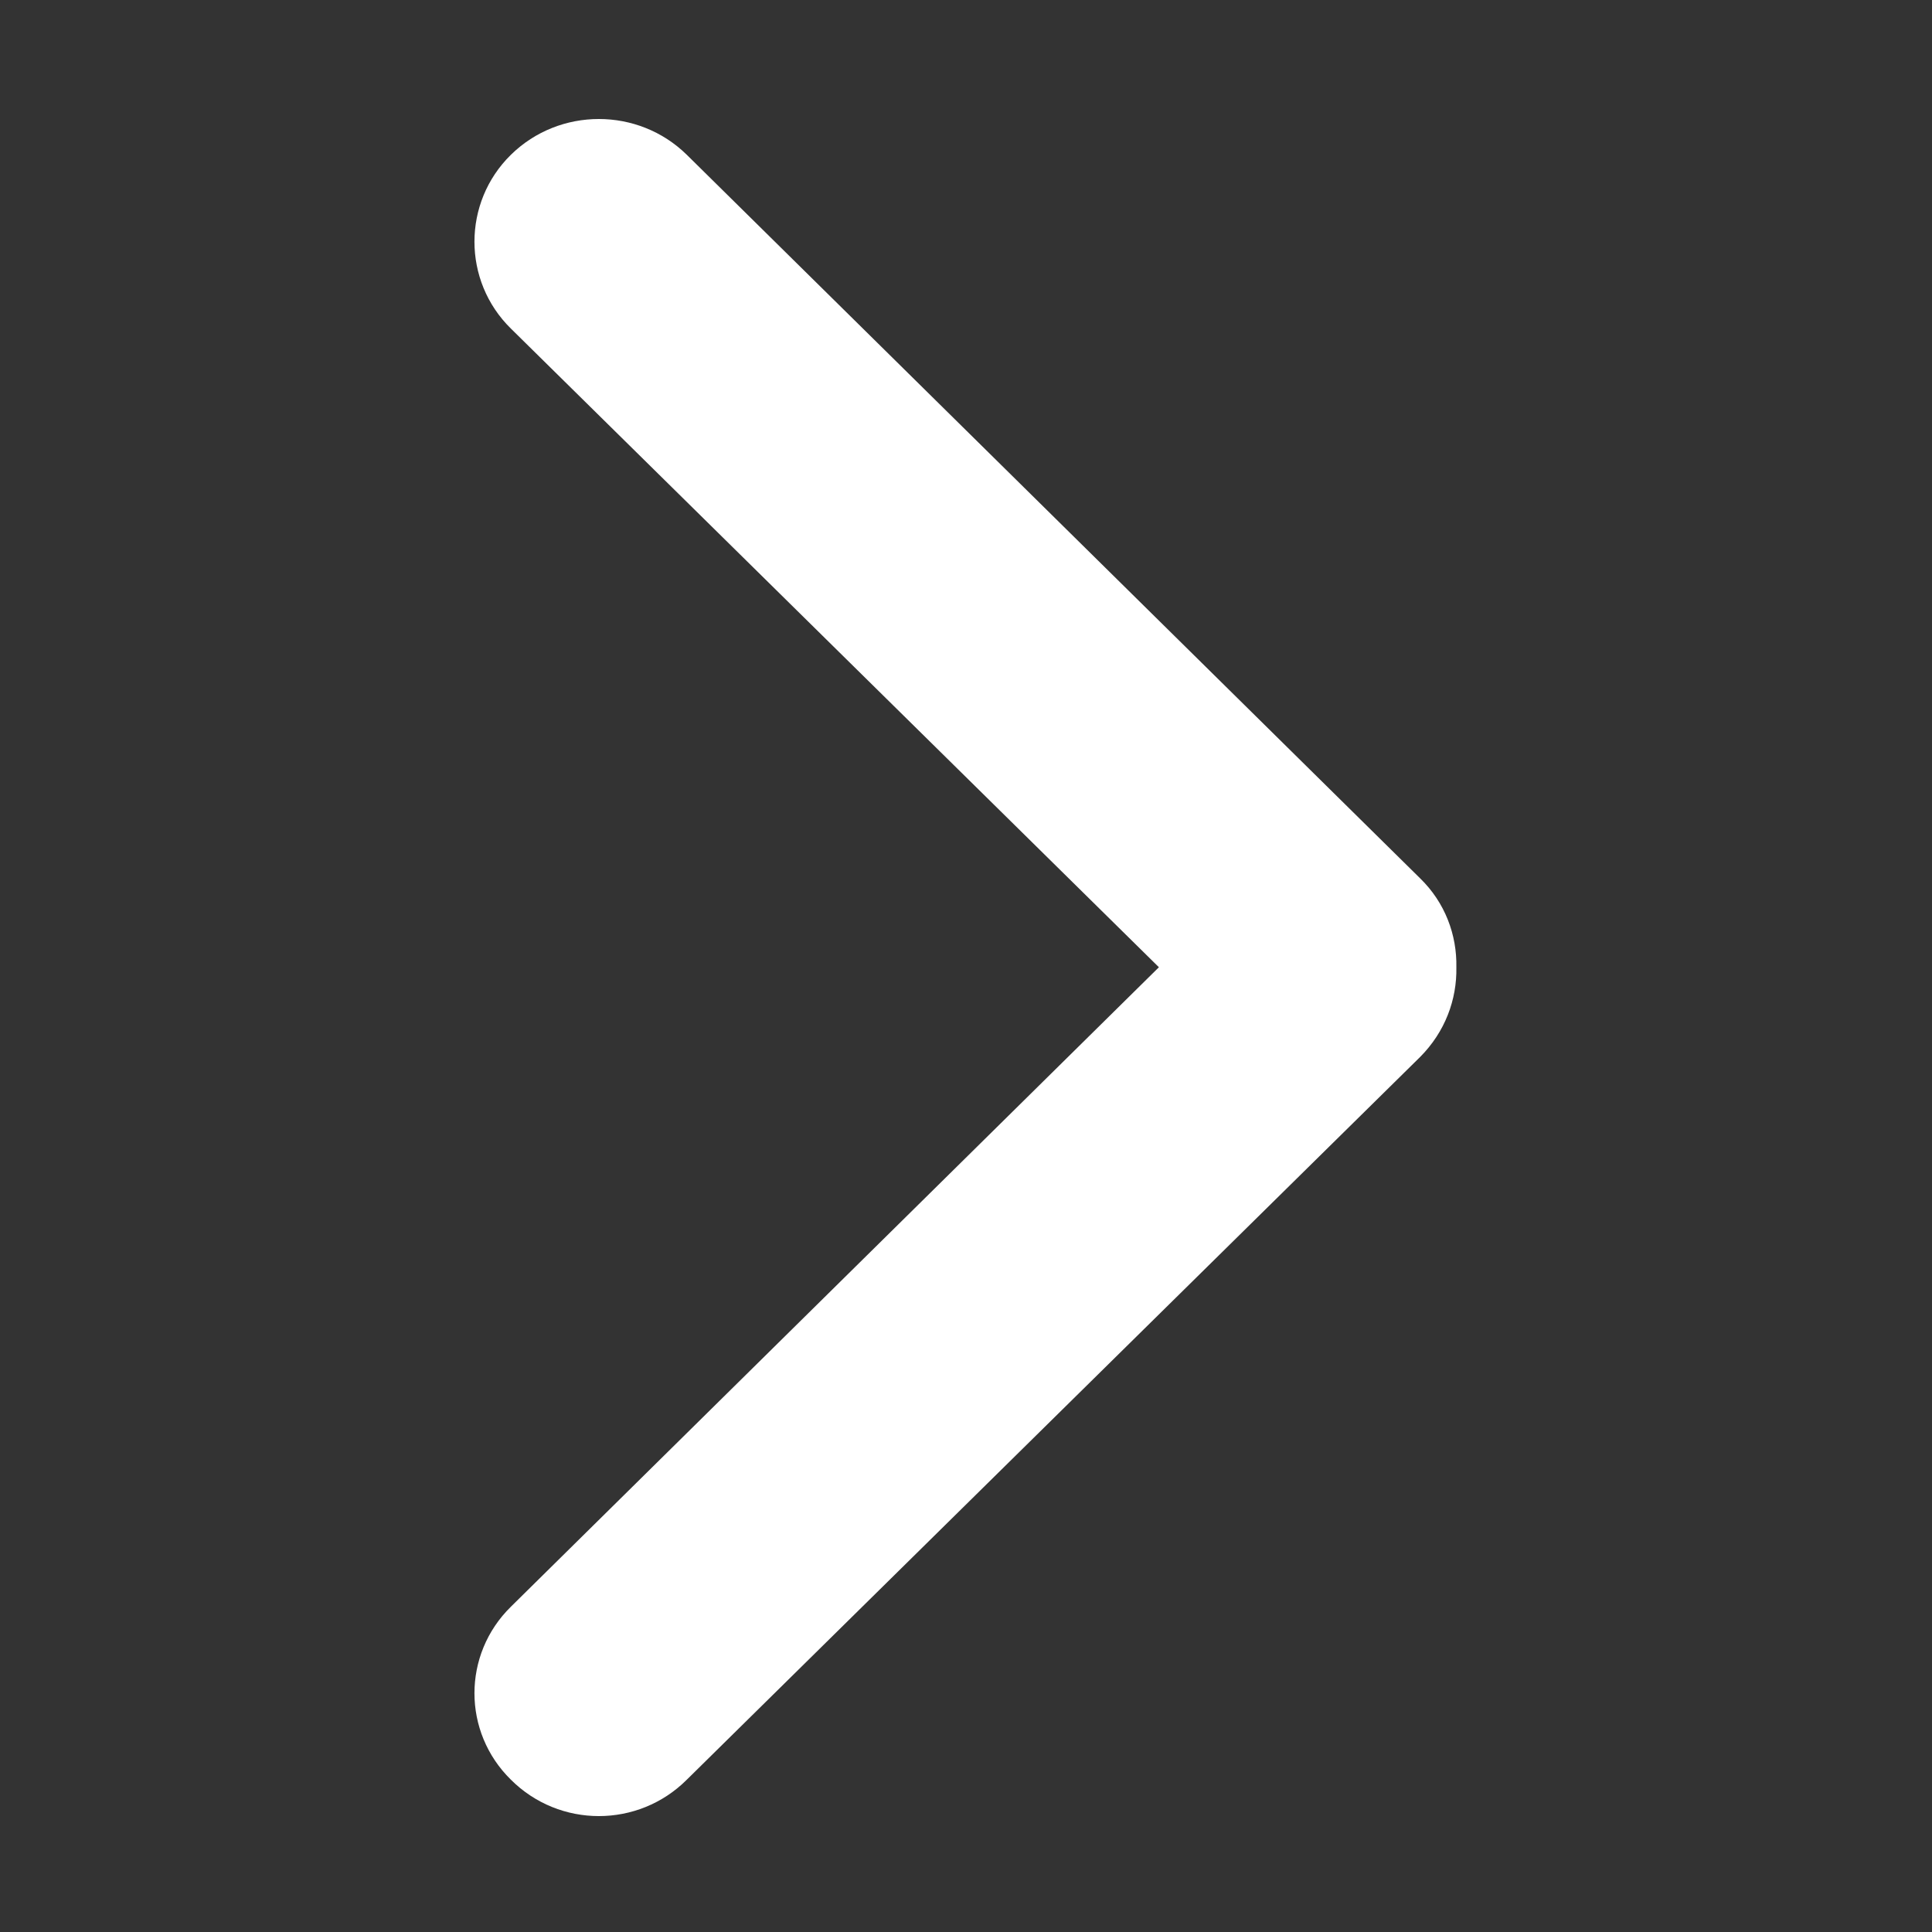 <?xml version="1.0" encoding="UTF-8" standalone="no"?>
<!DOCTYPE svg PUBLIC "-//W3C//DTD SVG 1.1//EN" "http://www.w3.org/Graphics/SVG/1.1/DTD/svg11.dtd">
<svg width="100%" height="100%" viewBox="0 0 512 512" version="1.1" xmlns="http://www.w3.org/2000/svg" xmlns:xlink="http://www.w3.org/1999/xlink" xml:space="preserve" xmlns:serif="http://www.serif.com/" style="fill-rule:evenodd;clip-rule:evenodd;stroke-linejoin:round;stroke-miterlimit:2;">
    <rect x="0" y="0" width="512" height="512" fill="#333333" stroke="none"/>
    <g id="Arrow-Right-Icon" transform="matrix(21.68,0,0,21.424,-6334.85,-67625.4)">
        <path d="M298.443,3160.59L306.364,3168.49L298.443,3176.4C297.849,3176.99 297.849,3177.95 298.443,3178.54C299.037,3179.14 299.999,3179.14 300.593,3178.54L309.557,3169.6C309.862,3169.29 310.008,3168.89 310,3168.49C310.008,3168.09 309.862,3167.69 309.557,3167.39L300.593,3158.44C299.999,3157.85 299.037,3157.85 298.443,3158.44C297.849,3159.03 297.849,3160 298.443,3160.59Z" style="fill:white;"/>
    </g>
</svg>
